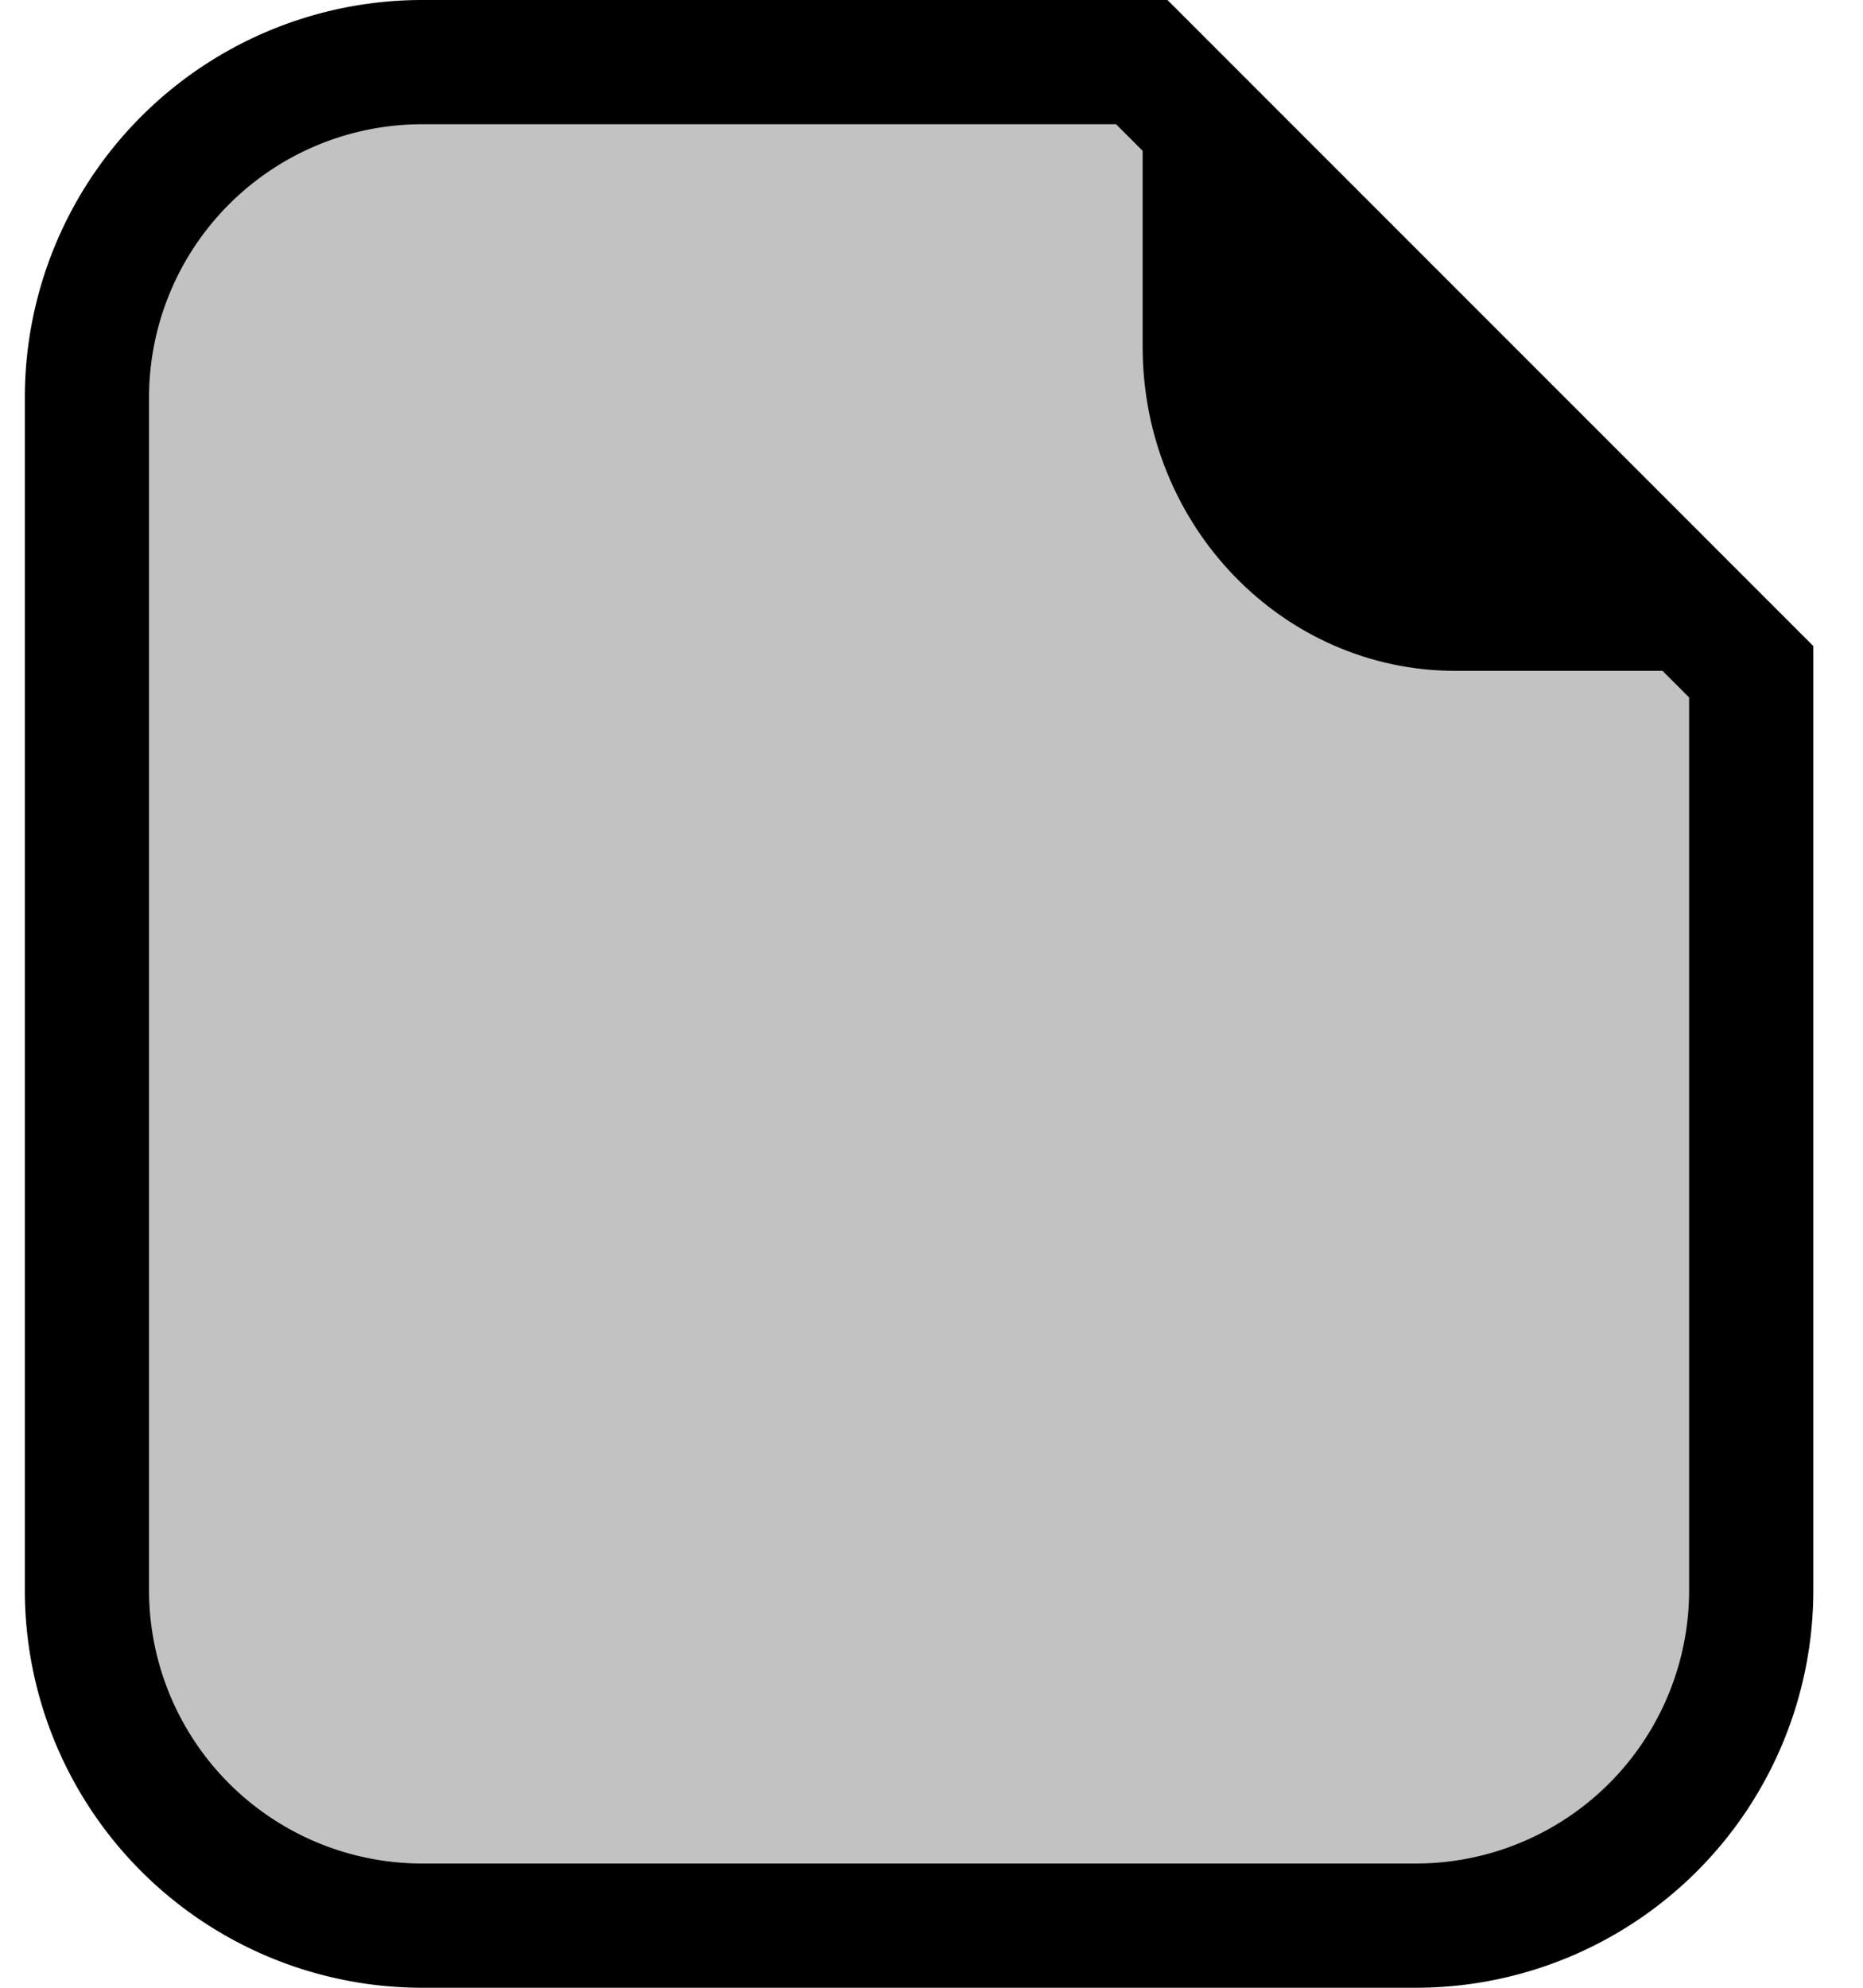 <svg width="15" height="16" viewBox="0 0 15 16" xmlns="http://www.w3.org/2000/svg"><g clip-path="url(#clip0_11387_16837)"><path opacity=".242" fill-rule="evenodd" clip-rule="evenodd" d="M1 2S2.837.25 3.45.25h5.694l5.372 5-.066 8c0 .131-.596 1.085-.651 1.207a1 1 0 0 1-.24.325 1.121 1.121 0 0 1-.36.217c-.133.05-1.354.708-1.5.708l-8.75.043c.001 0-1.15-.484-1.284-.534A1.12 1.12 0 0 1 1.306 15a.997.997 0 0 1-.24-.325C1.011 14.553.45 13.381.45 13.25.477 6.251 1 2 1 2Z"/><path fill-rule="evenodd" clip-rule="evenodd" d="M3.4 0A3.2 3.2 0 0 0 .2 3.2v9.6A3.2 3.2 0 0 0 3.4 16h8a3.2 3.2 0 0 0 3.2-3.2V5.2L9.4 0h-6Zm0 1a2.2 2.2 0 0 0-2.2 2.2v9.6A2.2 2.2 0 0 0 3.4 15h8a2.2 2.2 0 0 0 2.2-2.2V5.614L8.986 1H3.4Z"/><path d="M14.6 5.4 9.2 0v2.793c0 1.44 1.128 2.607 2.52 2.607h2.88Z"/></g><defs><clipPath id="clip0_11387_16837"><path transform="translate(.2)" d="M0 0h14.4v16H0z"/></clipPath></defs></svg>